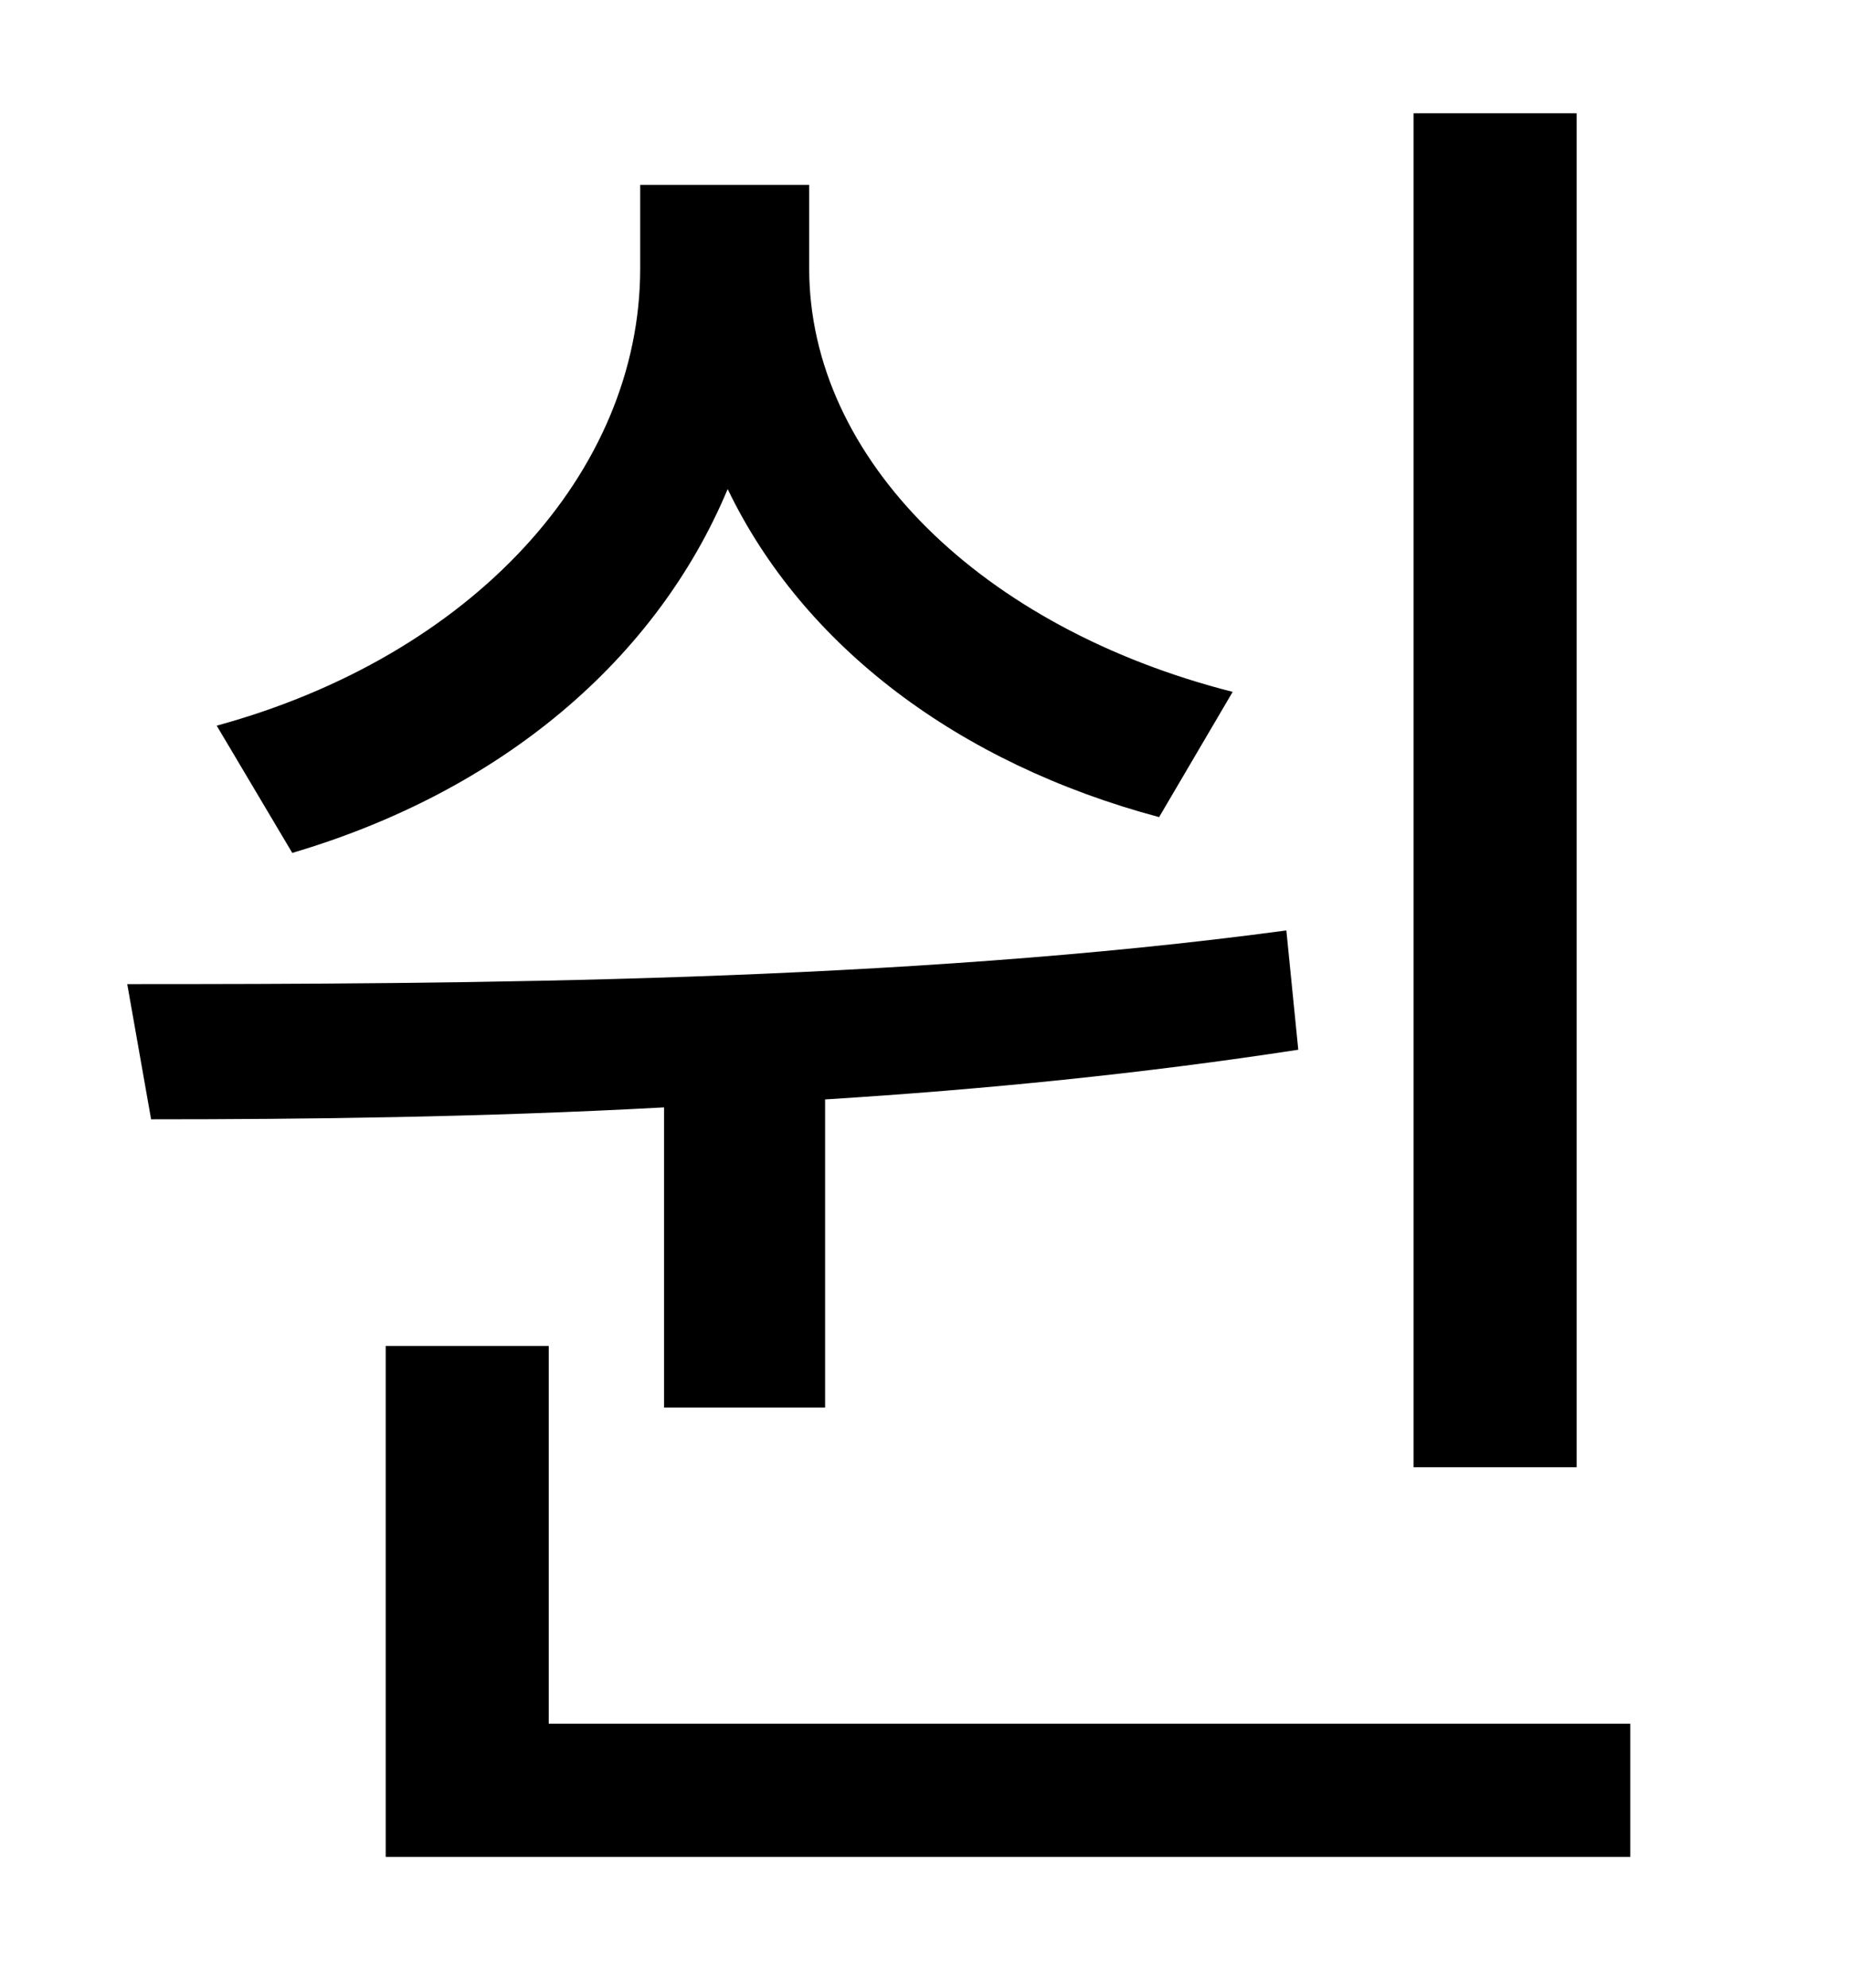<?xml version="1.0" standalone="no"?>
<!DOCTYPE svg PUBLIC "-//W3C//DTD SVG 1.1//EN" "http://www.w3.org/Graphics/SVG/1.1/DTD/svg11.dtd" >
<svg xmlns="http://www.w3.org/2000/svg" xmlns:xlink="http://www.w3.org/1999/xlink" version="1.1" viewBox="-10 0 930 1000">
   <path fill="currentColor"
d="M783 57v681h-82v-681h82zM610 348l-37 63c-101 -27 -179 -86 -217 -165c-36 86 -114 152 -219 183l-38 -64c128 -35 213 -127 213 -230v-42h85v42c0 96 87 181 213 213zM324 708v-151c-92 5 -181 6 -258 6l-12 -68c169 0 390 -1 583 -27l6 60c-78 12 -158 20 -238 25v155
h-81zM266 867h544v67h-626v-257h82v190z" />
</svg>
